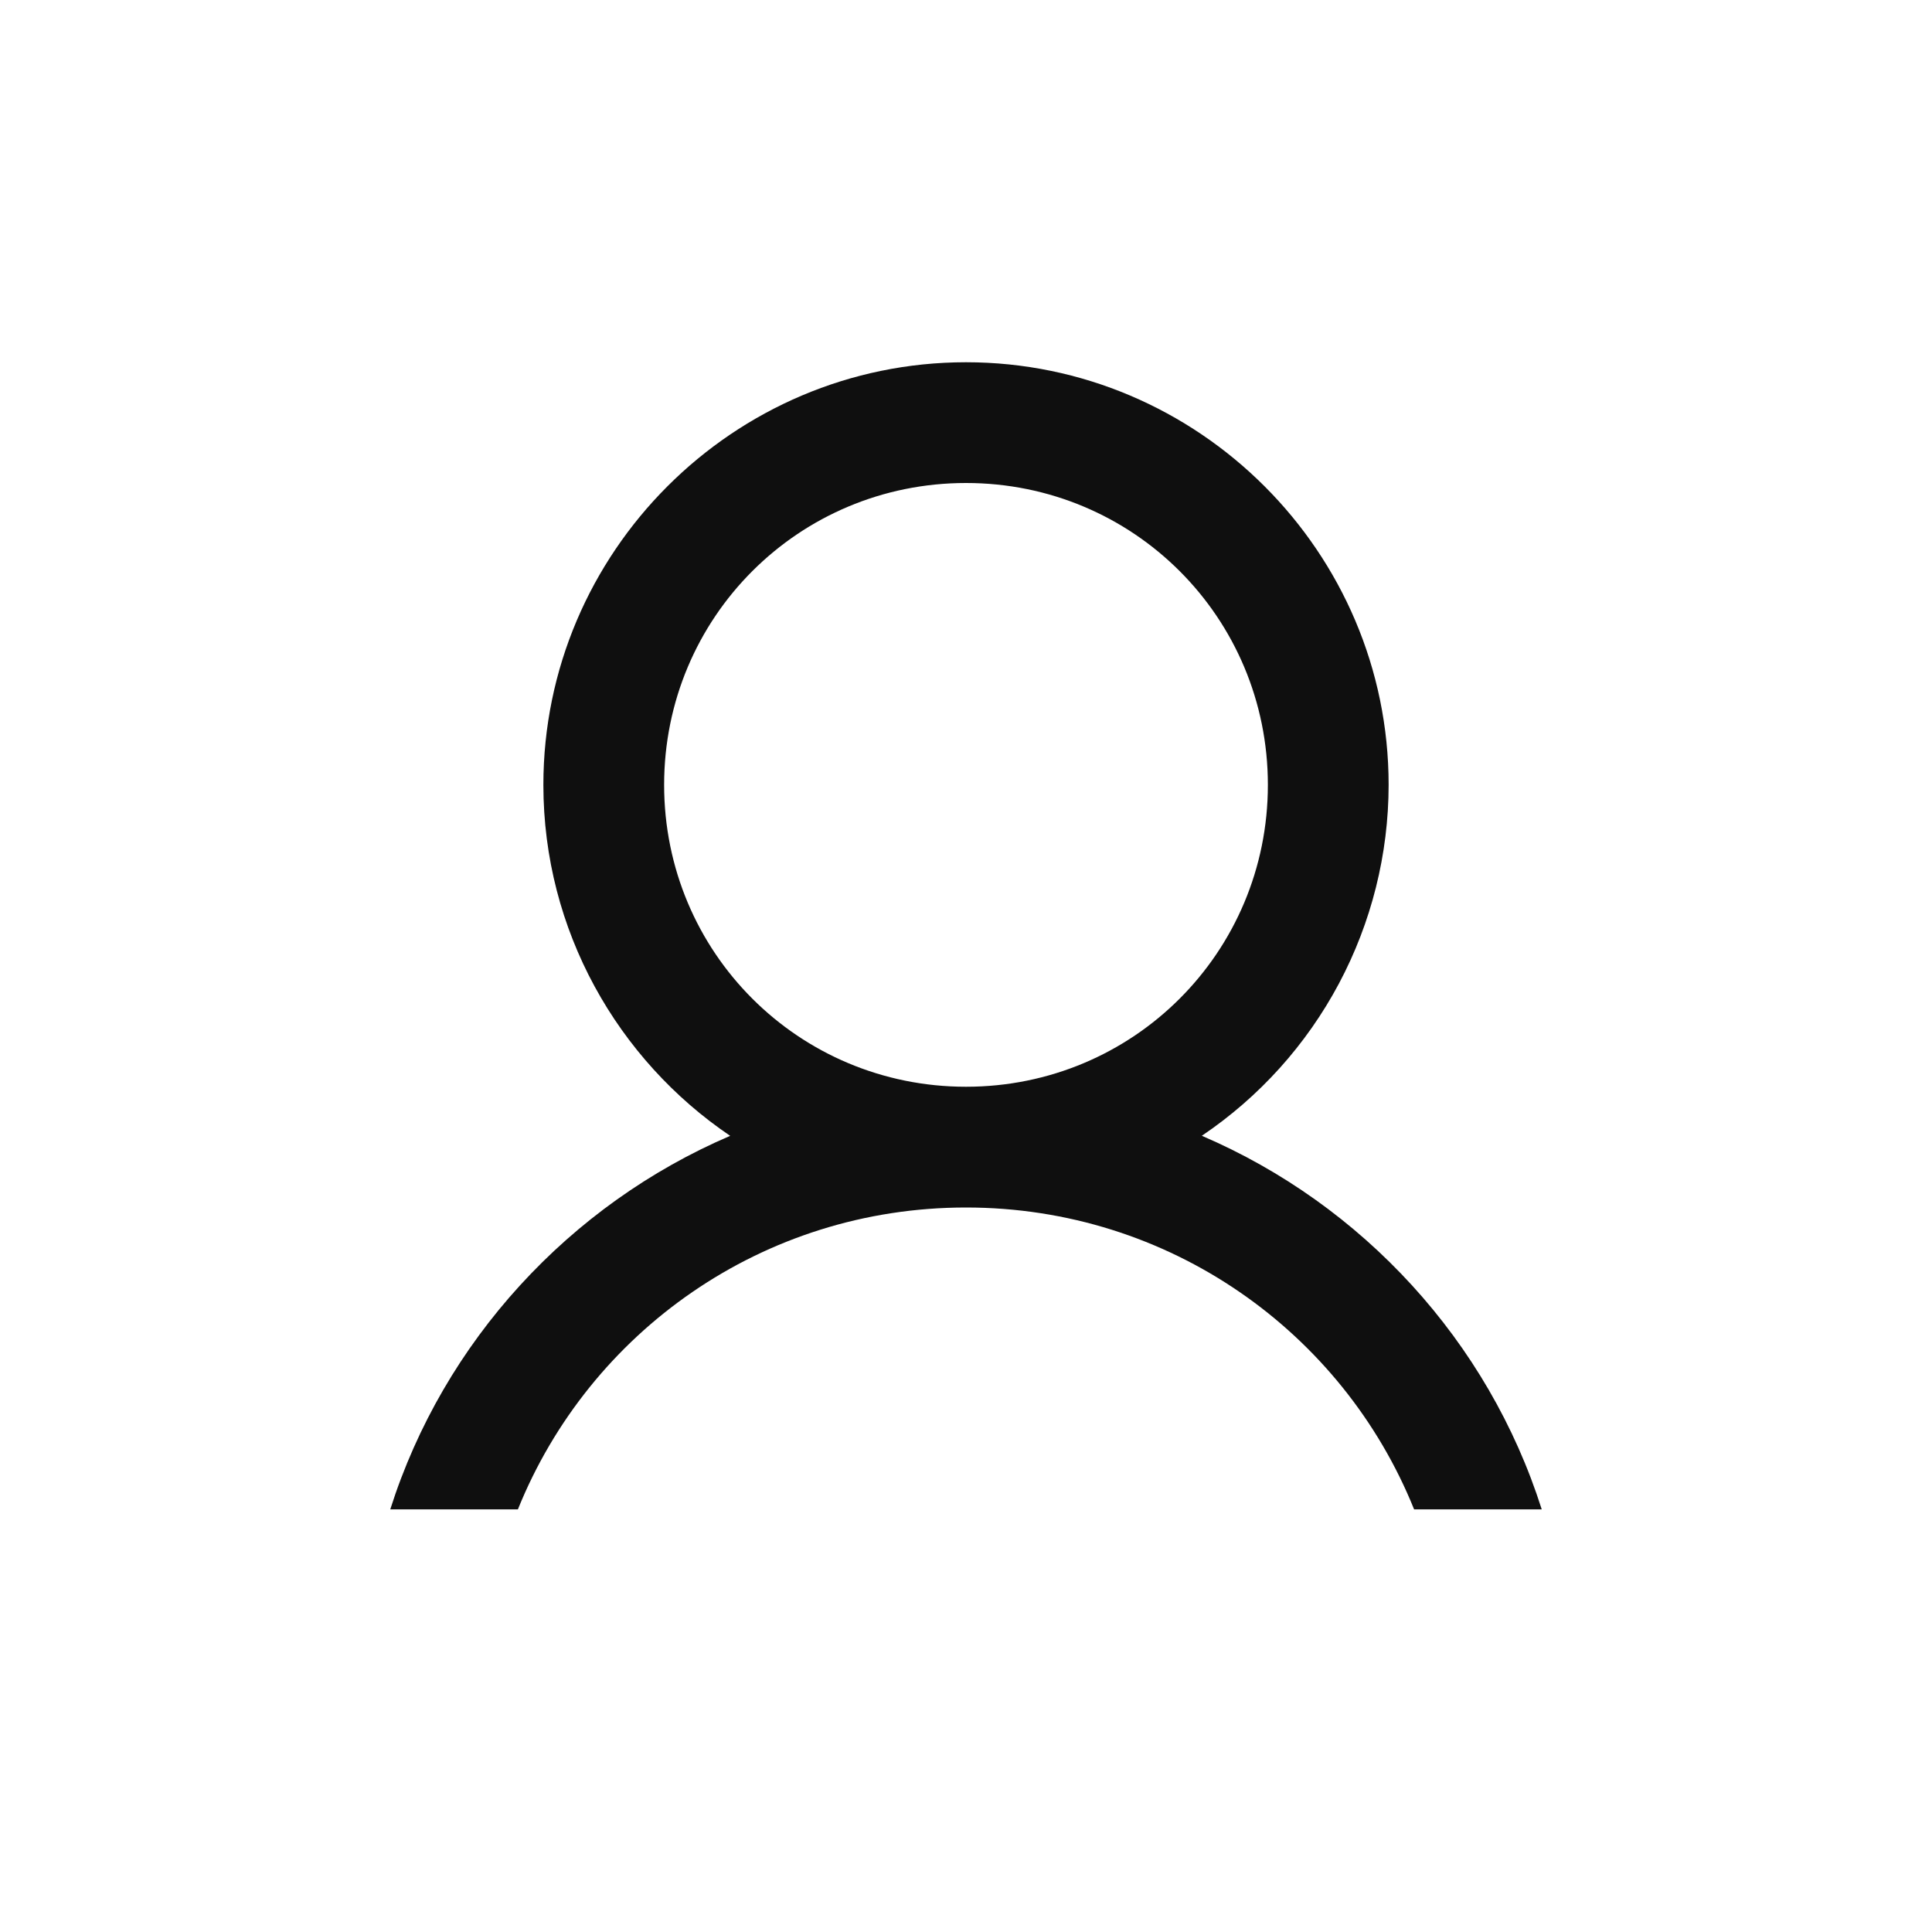 <svg width="32" height="32" viewBox="0 0 32 32" fill="none" xmlns="http://www.w3.org/2000/svg">
<path fill-rule="evenodd" clip-rule="evenodd" d="M9 13C9 9.146 12.146 6 16 6C19.854 6 23 9.146 23 13C22.999 14.148 22.716 15.278 22.177 16.291C21.637 17.305 20.858 18.17 19.906 18.812C22.568 19.954 24.651 22.214 25.536 25H23.422C22.239 22.064 19.368 20 16 20C12.632 20 9.761 22.064 8.578 25H6.464C7.349 22.215 9.432 19.955 12.094 18.813C10.23 17.552 9 15.41 9 13ZM21 13C21 10.227 18.773 8 16 8C13.227 8 11 10.227 11 13C11 15.773 13.227 18 16 18C18.773 18 21 15.773 21 13Z" fill="#0F0F0F"/>
</svg>
